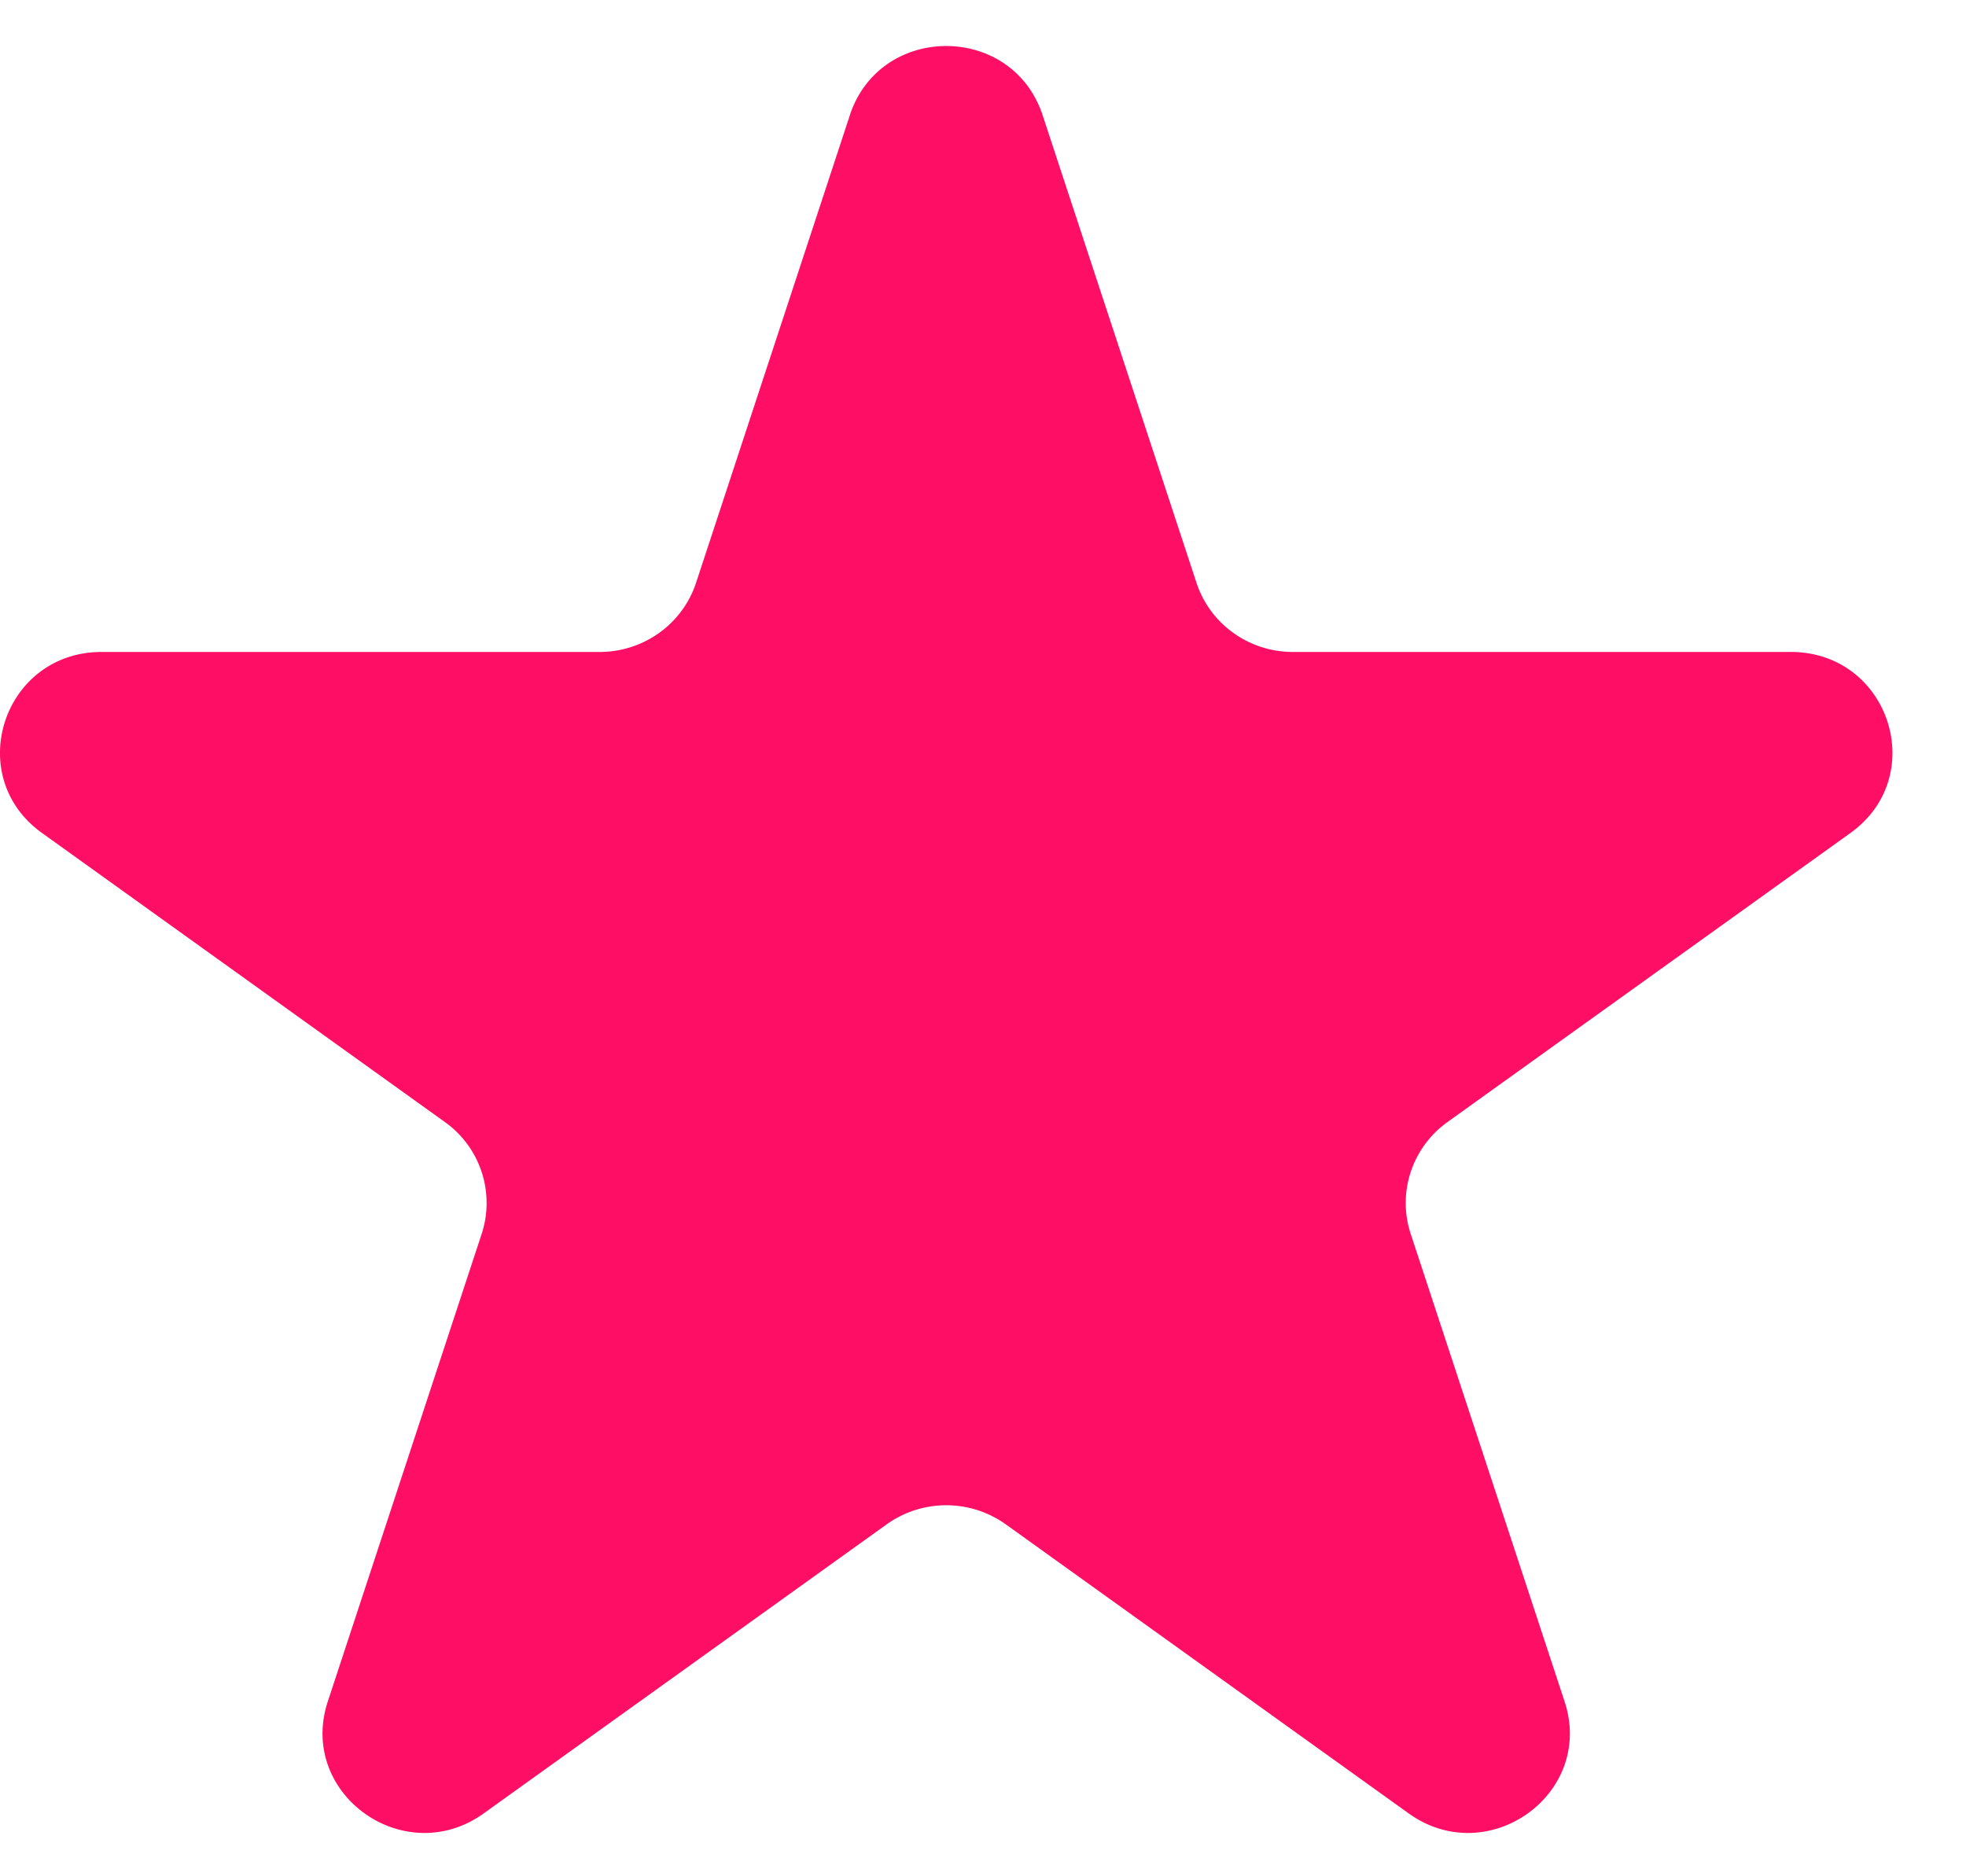 <svg width="22" height="21" fill="none" xmlns="http://www.w3.org/2000/svg"><path d="M9.51 1.289c.34-1.032 1.817-1.032 2.157 0l1.722 5.234c.152.462.587.774 1.078.774h5.573c1.099 0 1.556 1.388.667 2.026l-4.509 3.235c-.397.285-.564.79-.412 1.252l1.722 5.234c.34 1.032-.856 1.89-1.745 1.252l-4.508-3.235a1.146 1.146 0 0 0-1.333 0l-4.509 3.235c-.889.638-2.084-.22-1.745-1.252L5.39 13.81a1.112 1.112 0 0 0-.412-1.252L.47 9.323c-.89-.638-.432-2.026.666-2.026H6.71c.491 0 .927-.312 1.079-.774L9.51 1.29Z" fill="#FE0F65"/></svg>
